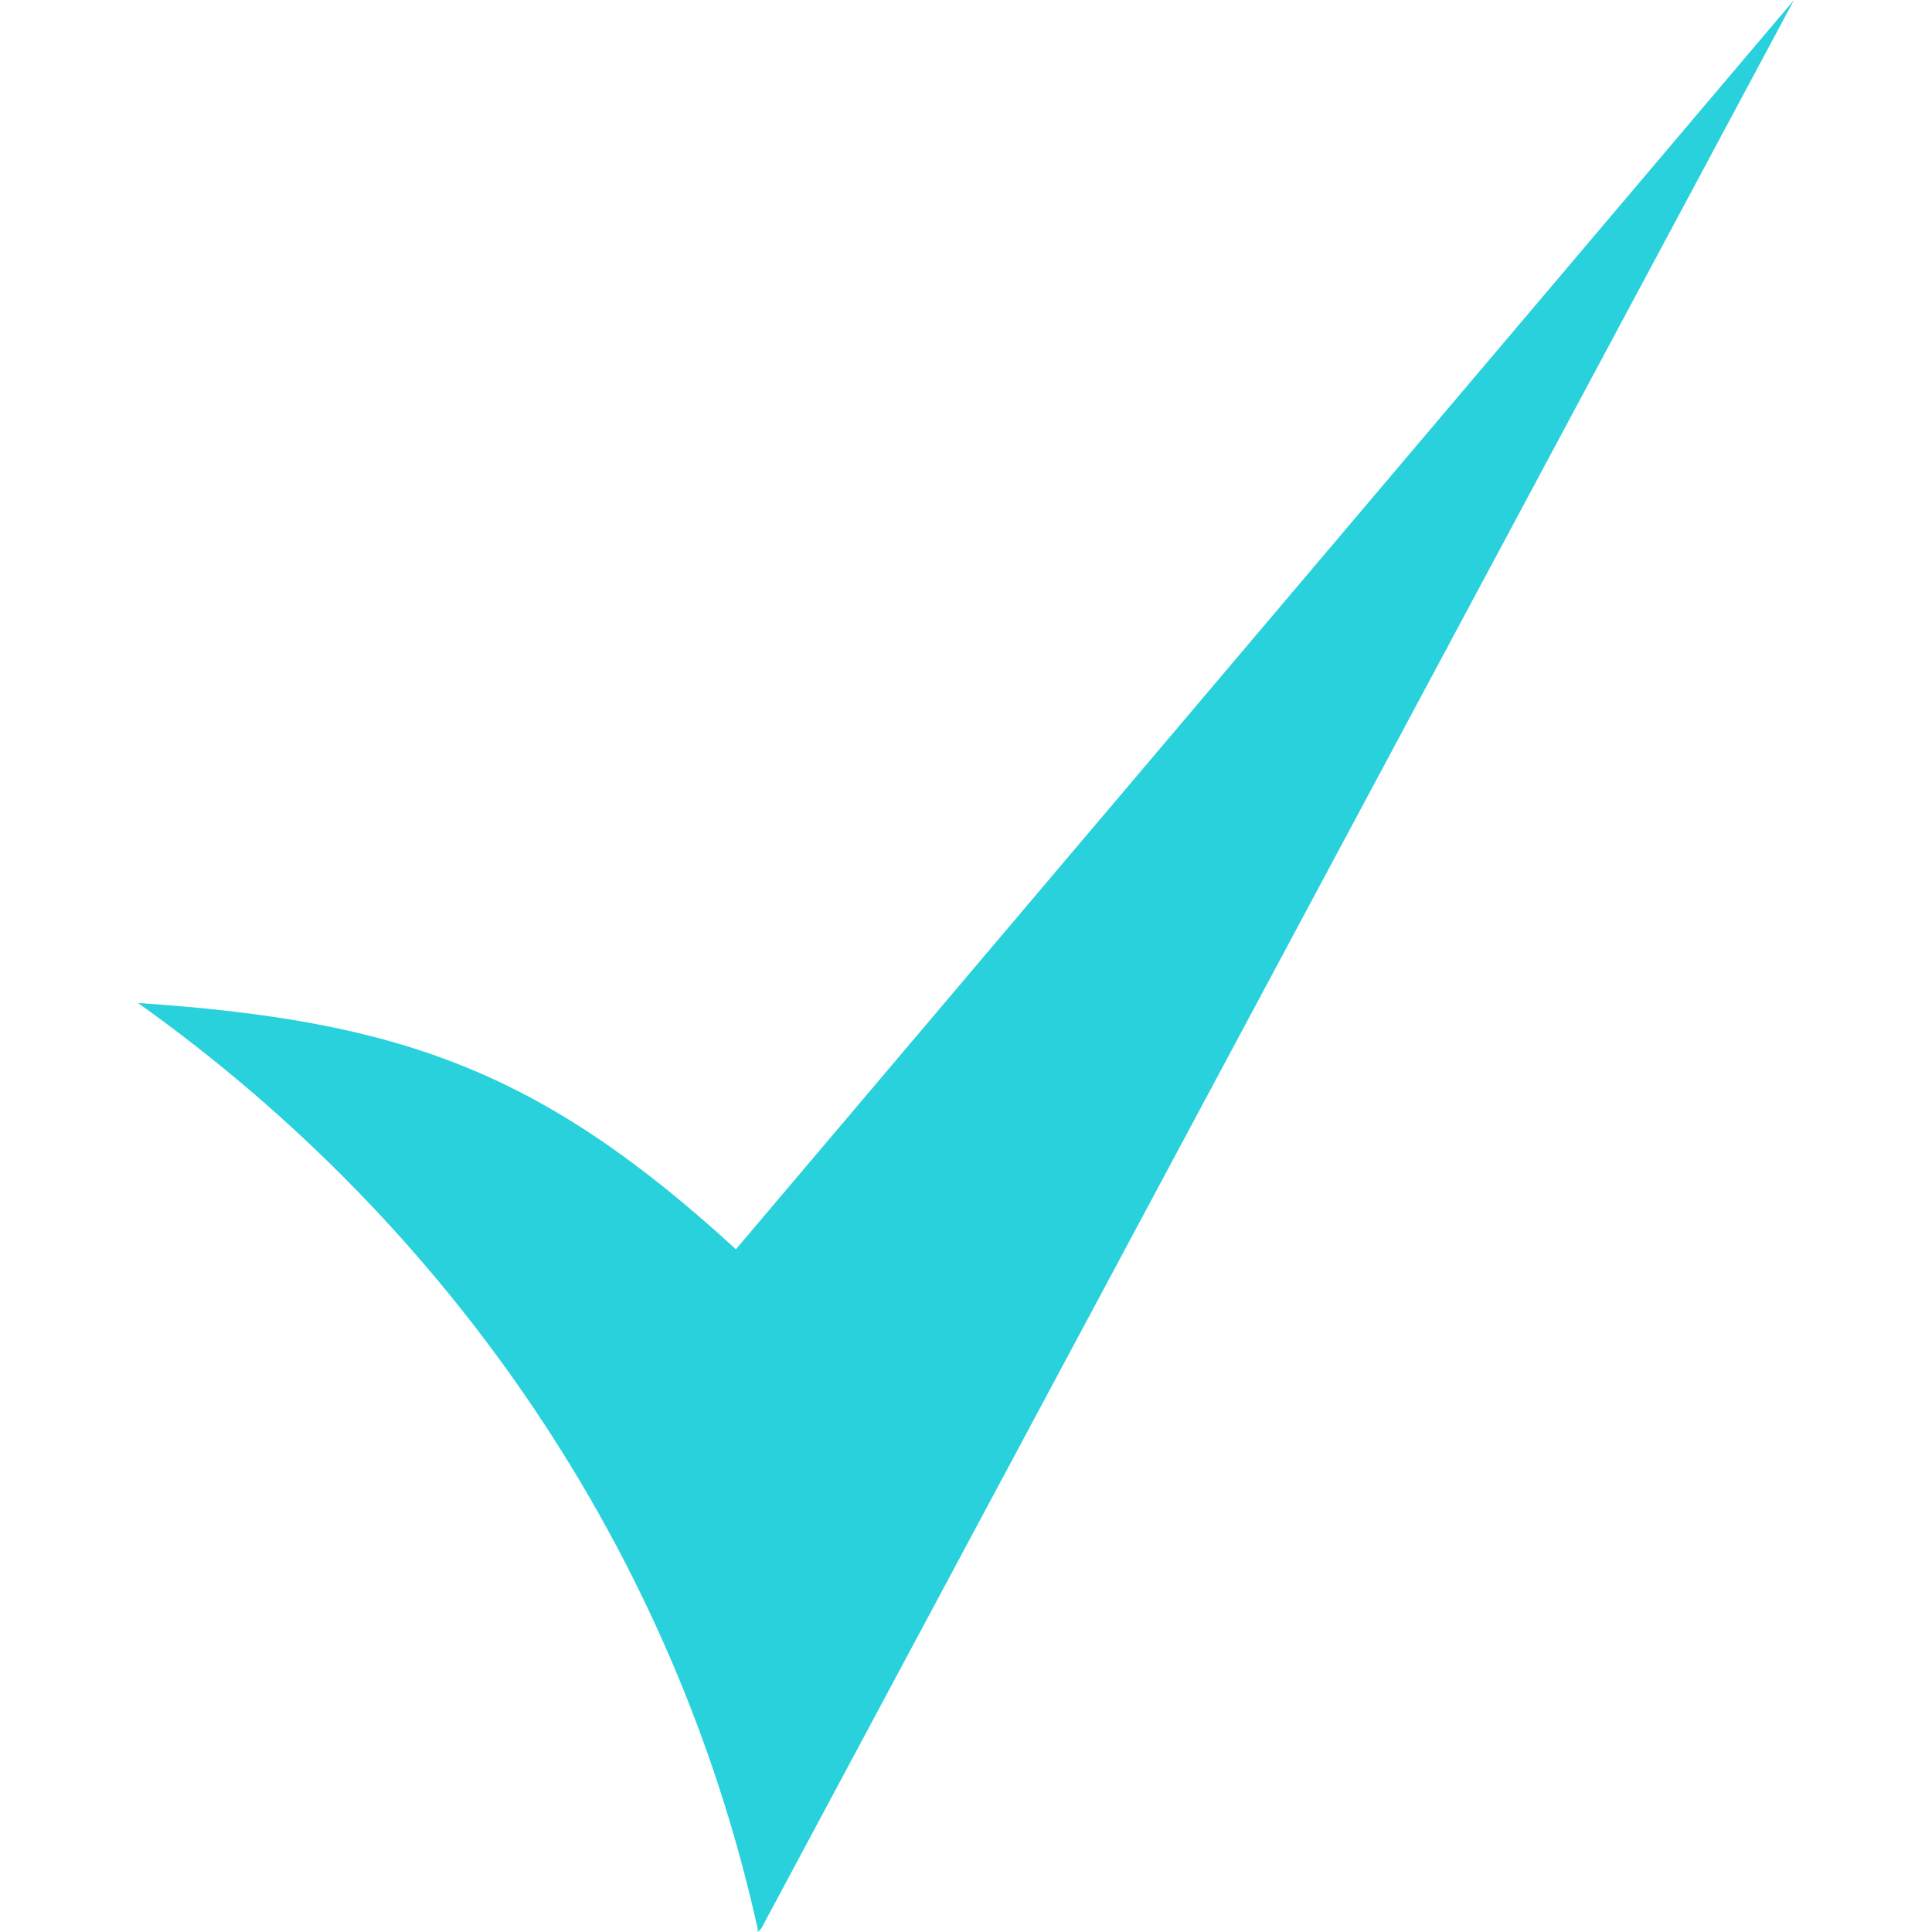 <svg width="21" viewBox="0 0 18 21" fill="none" xmlns="http://www.w3.org/2000/svg">
  <path d="M6.499 13.579L18 0L6.775 20.962L6.735 21V20.962C5.829 16.869 3.387 13.312 0 10.902C2.836 11.093 4.372 11.628 6.499 13.579Z" fill="#29D1DC"/>
</svg>
